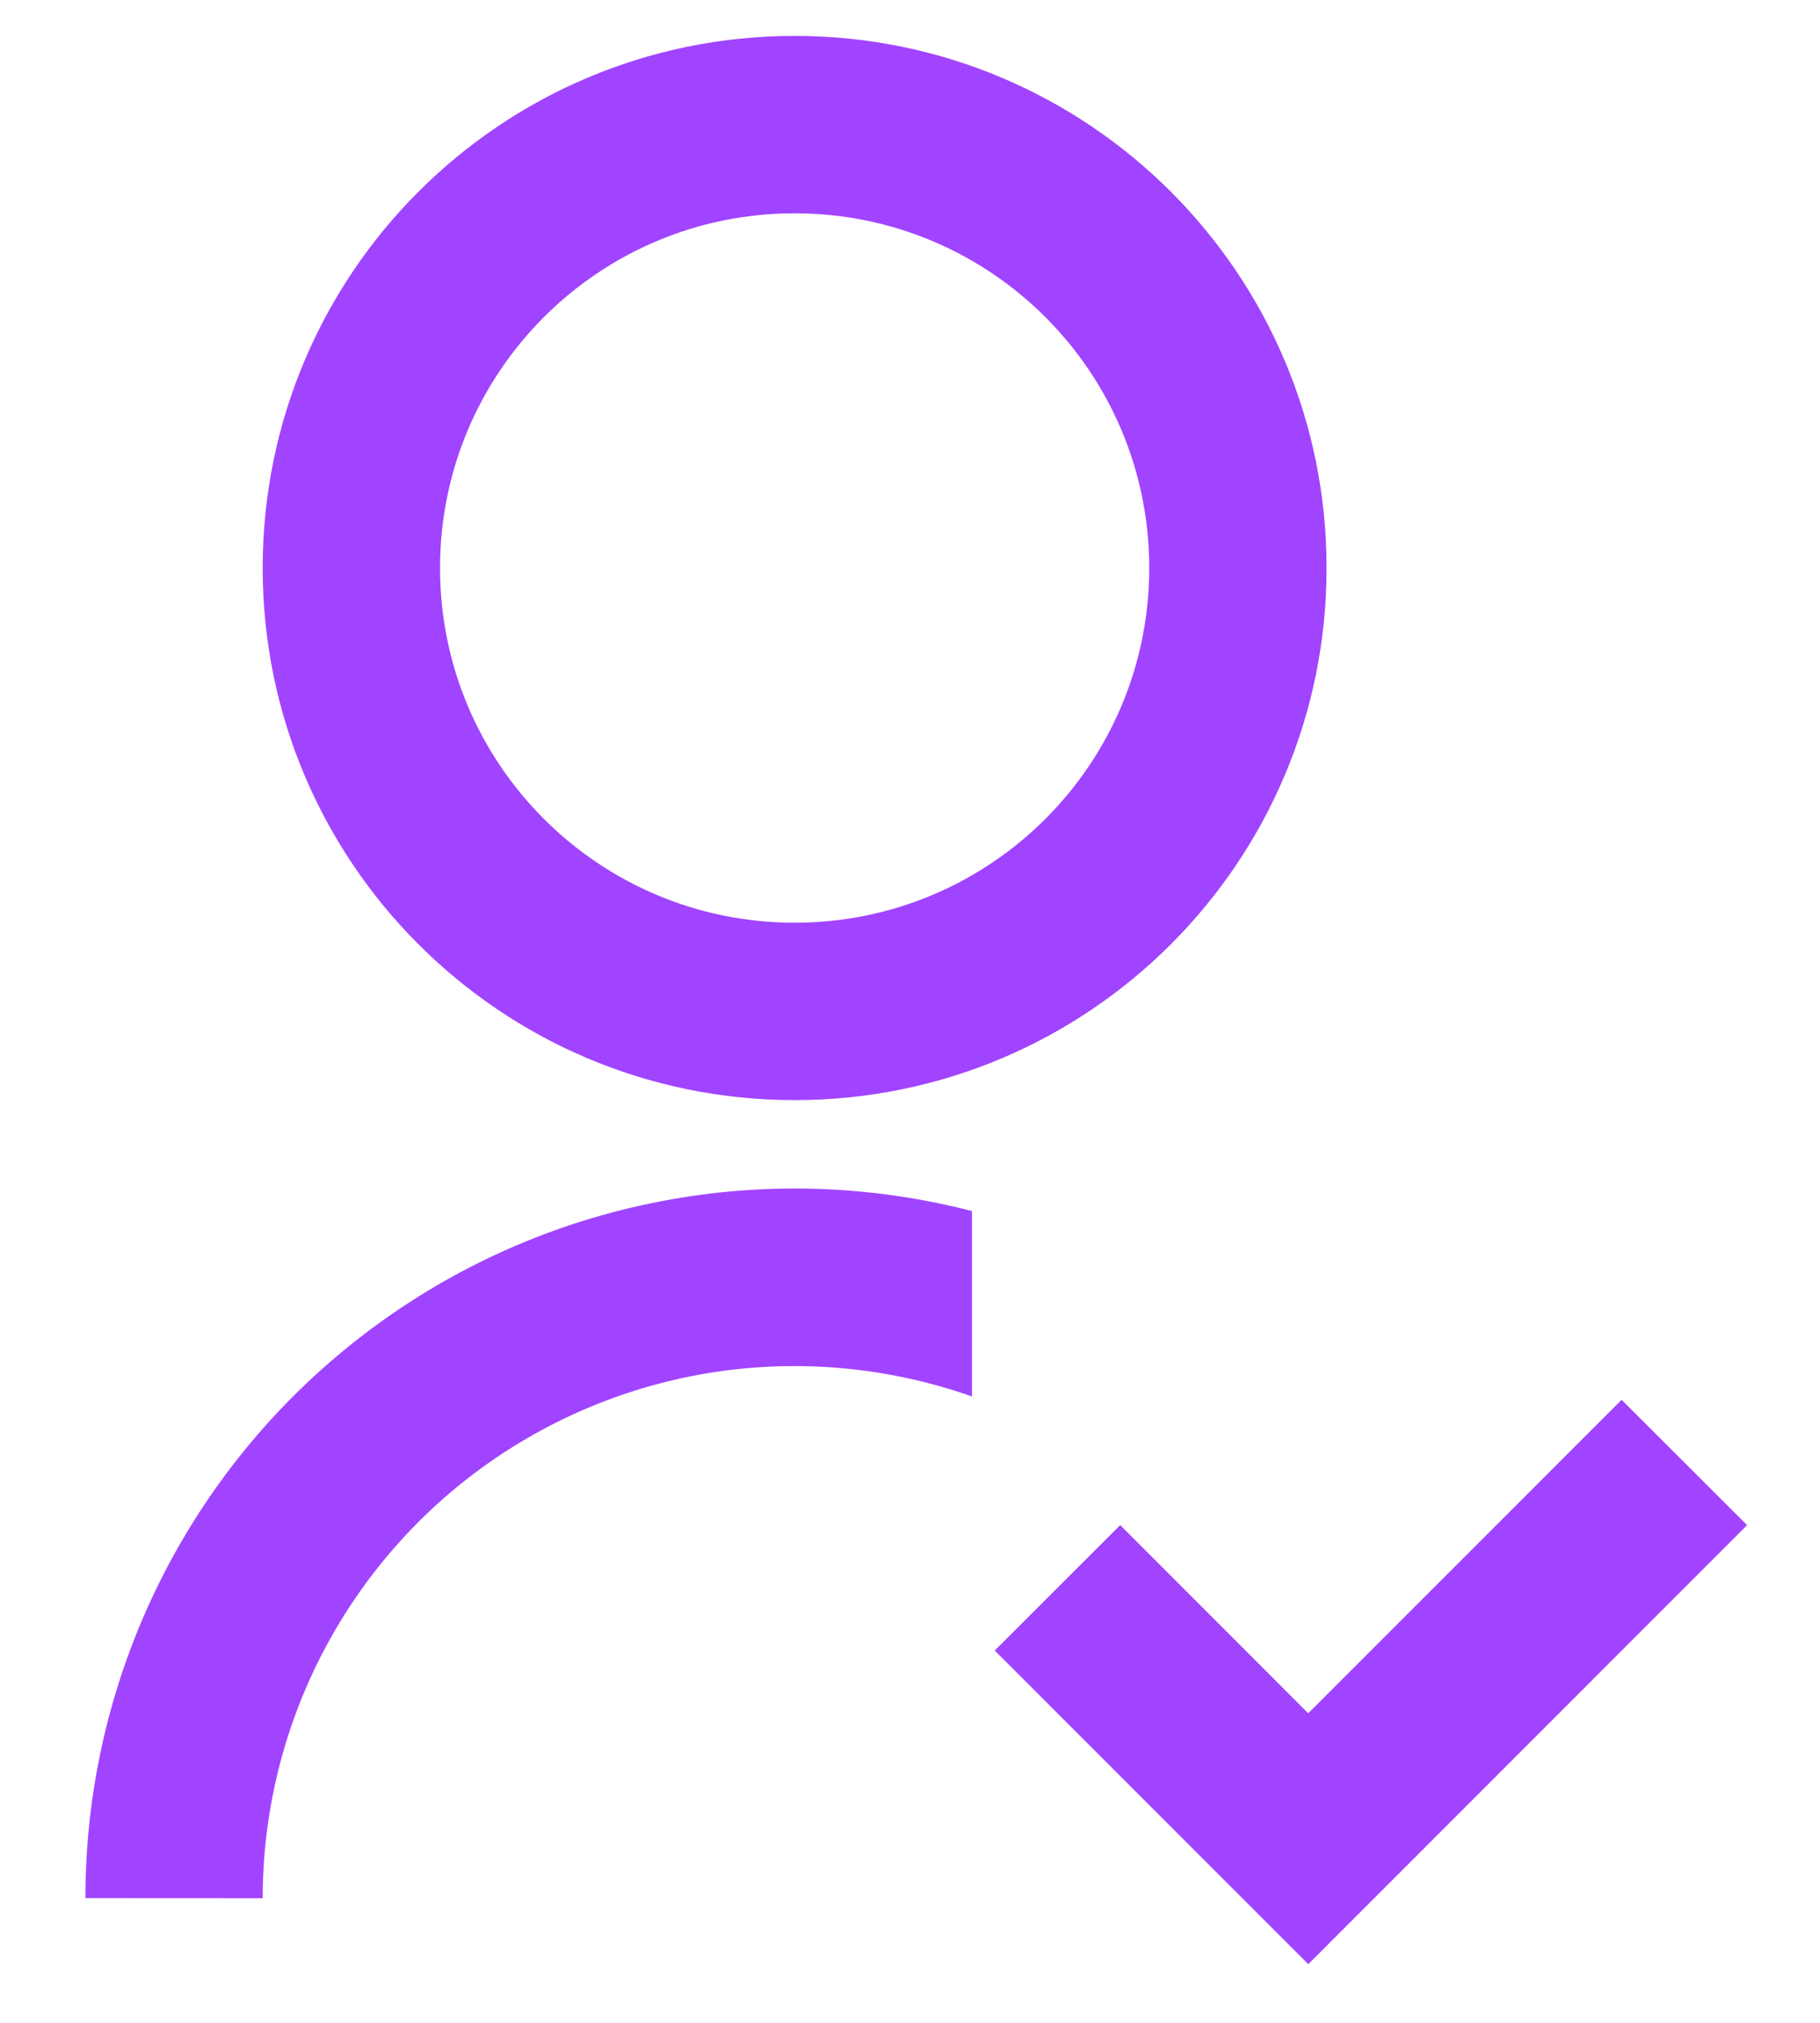 <svg width="18" height="20" viewBox="0 0 18 20" fill="none" xmlns="http://www.w3.org/2000/svg">
<path d="M9.613 11.975V13.807C8.819 13.527 7.97 13.441 7.136 13.556C6.302 13.672 5.509 13.986 4.821 14.472C4.134 14.958 3.574 15.602 3.187 16.349C2.8 17.097 2.598 17.927 2.598 18.768L0.845 18.767C0.844 17.697 1.089 16.64 1.56 15.679C2.032 14.717 2.717 13.876 3.563 13.221C4.409 12.565 5.395 12.111 6.443 11.896C7.492 11.679 8.576 11.706 9.613 11.974V11.975ZM7.859 10.877C4.953 10.877 2.598 8.523 2.598 5.616C2.598 2.709 4.953 0.355 7.859 0.355C10.766 0.355 13.12 2.709 13.12 5.616C13.12 8.523 10.766 10.877 7.859 10.877ZM7.859 9.123C9.797 9.123 11.366 7.554 11.366 5.616C11.366 3.678 9.797 2.109 7.859 2.109C5.921 2.109 4.352 3.678 4.352 5.616C4.352 7.554 5.921 9.123 7.859 9.123ZM12.939 16.939L16.038 13.84L17.279 15.079L12.939 19.42L9.838 16.319L11.079 15.079L12.938 16.939H12.939Z" fill="#A144FF"/>
</svg>
